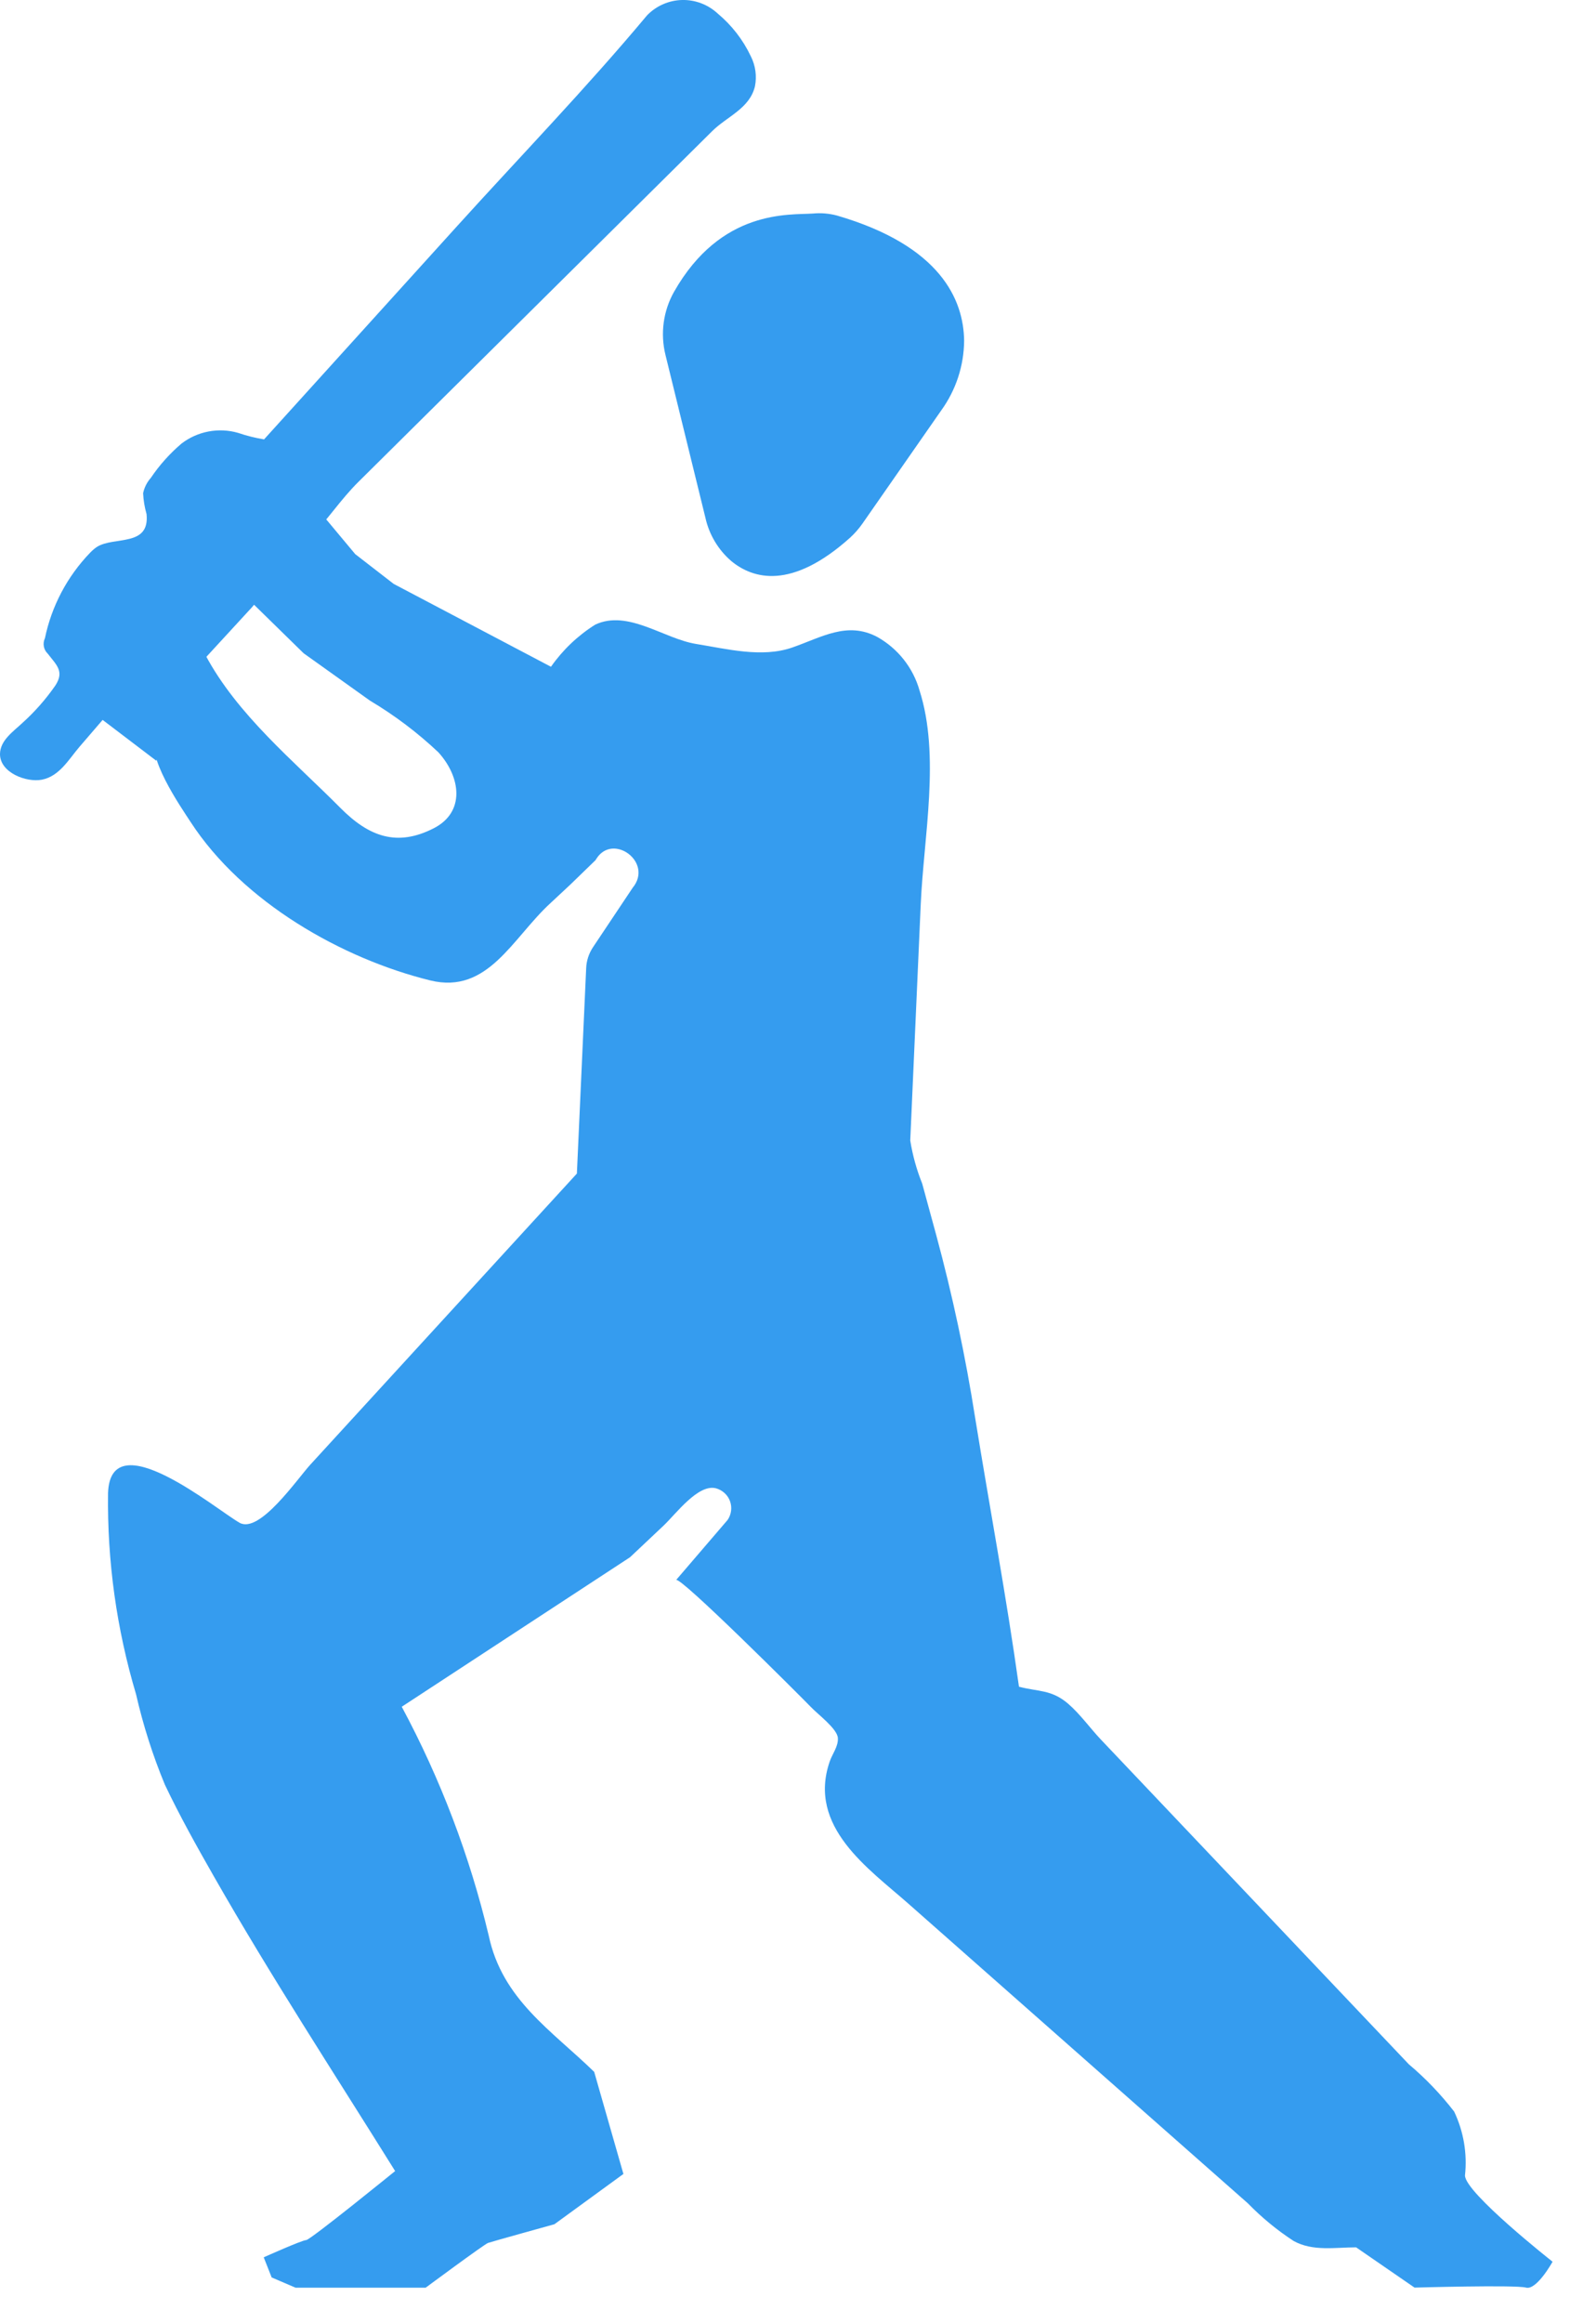 <svg width="33" height="48" viewBox="0 0 33 48" fill="none"  >
<path d="M13.979 32.645C14.045 32.543 16.547 35.041 16.766 35.268C16.907 35.417 17.308 35.714 17.324 35.905C17.339 36.079 17.207 36.24 17.155 36.396C16.692 37.745 17.962 38.608 18.777 39.327L24.322 44.218C24.815 44.652 25.308 45.087 25.801 45.522C26.088 45.816 26.406 46.078 26.75 46.302C27.15 46.52 27.606 46.432 28.04 46.432L29.248 47.264C29.248 47.264 31.332 47.204 31.553 47.264C31.774 47.323 32.102 46.729 32.102 46.729C32.102 46.729 30.291 45.304 30.291 44.947C30.34 44.495 30.263 44.038 30.067 43.627C29.79 43.269 29.476 42.941 29.13 42.65L22.761 35.939C22.543 35.709 22.334 35.415 22.086 35.201C21.739 34.903 21.468 34.955 21.069 34.849C20.809 32.988 20.463 31.146 20.163 29.294C19.963 28.02 19.694 26.758 19.357 25.513C19.259 25.16 19.165 24.805 19.068 24.454C18.952 24.167 18.87 23.869 18.821 23.564C18.893 21.936 18.965 20.307 19.038 18.678C19.1 17.286 19.444 15.611 19.013 14.266C18.88 13.796 18.565 13.399 18.139 13.16C17.517 12.831 16.989 13.167 16.382 13.378C15.754 13.597 15.024 13.406 14.389 13.304C13.725 13.196 12.983 12.589 12.308 12.905C11.947 13.132 11.636 13.428 11.392 13.776L8.14 12.064L7.345 11.449L6.697 10.673L5.175 12.418L6.278 13.497L7.65 14.476C8.159 14.779 8.634 15.137 9.065 15.544C9.531 16.059 9.621 16.78 8.968 17.113C8.212 17.499 7.632 17.29 7.04 16.694C6.073 15.72 4.904 14.769 4.243 13.525L3.231 15.19C2.988 15.592 3.736 16.668 3.939 16.98C5.023 18.648 7.081 19.809 8.894 20.256C10.091 20.55 10.592 19.384 11.382 18.659L11.792 18.277L12.313 17.772L12.332 17.742C12.674 17.201 13.515 17.816 13.081 18.343L12.26 19.572C12.175 19.701 12.126 19.85 12.12 20.004L11.928 24.247L6.42 30.257C6.145 30.557 5.368 31.694 4.954 31.462C4.481 31.196 2.282 29.36 2.234 30.85C2.215 32.256 2.411 33.657 2.813 35.005C2.959 35.643 3.158 36.268 3.409 36.873C3.715 37.516 4.063 38.139 4.413 38.752C5.6 40.833 6.907 42.831 8.17 44.856C8.17 44.856 6.414 46.282 6.331 46.282C6.248 46.282 5.453 46.638 5.453 46.638L5.617 47.054L6.112 47.266H8.801C8.801 47.266 10.009 46.371 10.091 46.341C10.173 46.312 11.463 45.955 11.463 45.955L12.89 44.916L12.286 42.807C11.407 41.951 10.384 41.312 10.105 39.99C9.712 38.343 9.108 36.755 8.307 35.263L13.027 32.174L13.719 31.522C13.973 31.283 14.435 30.652 14.805 30.75C14.871 30.768 14.931 30.802 14.982 30.848C15.032 30.894 15.071 30.951 15.094 31.015C15.117 31.079 15.125 31.148 15.116 31.216C15.107 31.284 15.083 31.348 15.044 31.404L13.979 32.645Z" fill="#359CEF"/>
<path d="M2.122 14.874L1.645 15.428C1.421 15.689 1.23 16.038 0.866 16.109C0.548 16.171 0.002 15.966 0 15.583C0 15.299 0.272 15.116 0.456 14.943C0.716 14.71 0.947 14.448 1.146 14.161C1.332 13.872 1.174 13.745 0.986 13.504C0.944 13.464 0.916 13.411 0.906 13.354C0.896 13.297 0.904 13.238 0.929 13.186C1.067 12.522 1.39 11.911 1.86 11.423C1.903 11.377 1.951 11.336 2.003 11.3C2.361 11.075 3.1 11.306 3.03 10.621C2.99 10.481 2.966 10.336 2.959 10.19C2.984 10.072 3.039 9.963 3.119 9.873C3.298 9.608 3.512 9.369 3.755 9.163C3.919 9.038 4.11 8.953 4.312 8.915C4.515 8.877 4.723 8.886 4.921 8.943C5.097 9.003 5.277 9.048 5.46 9.078L9.443 4.681C10.756 3.232 12.127 1.815 13.379 0.317C13.569 0.121 13.829 0.007 14.101 0C14.374 -0.007 14.639 0.094 14.839 0.279C15.128 0.52 15.362 0.82 15.523 1.16C15.621 1.352 15.652 1.572 15.61 1.783C15.501 2.243 15.032 2.406 14.727 2.708L7.411 9.956C7.034 10.328 6.756 10.768 6.38 11.141L5.212 12.544L4.218 13.624L3.231 15.717L2.122 14.874Z" fill="#359CEF"/>
<path d="M13.759 7.33L14.585 10.695C14.662 11.044 14.849 11.358 15.119 11.591C15.569 11.963 16.366 12.194 17.575 11.111C17.673 11.021 17.761 10.921 17.836 10.813L19.462 8.479C19.765 8.06 19.931 7.557 19.935 7.039C19.924 6.196 19.451 5.078 17.305 4.453C17.143 4.41 16.974 4.396 16.807 4.412C16.323 4.445 14.911 4.313 13.935 6.032C13.714 6.426 13.651 6.891 13.759 7.33Z" fill="#359CEF"/>
</svg>

